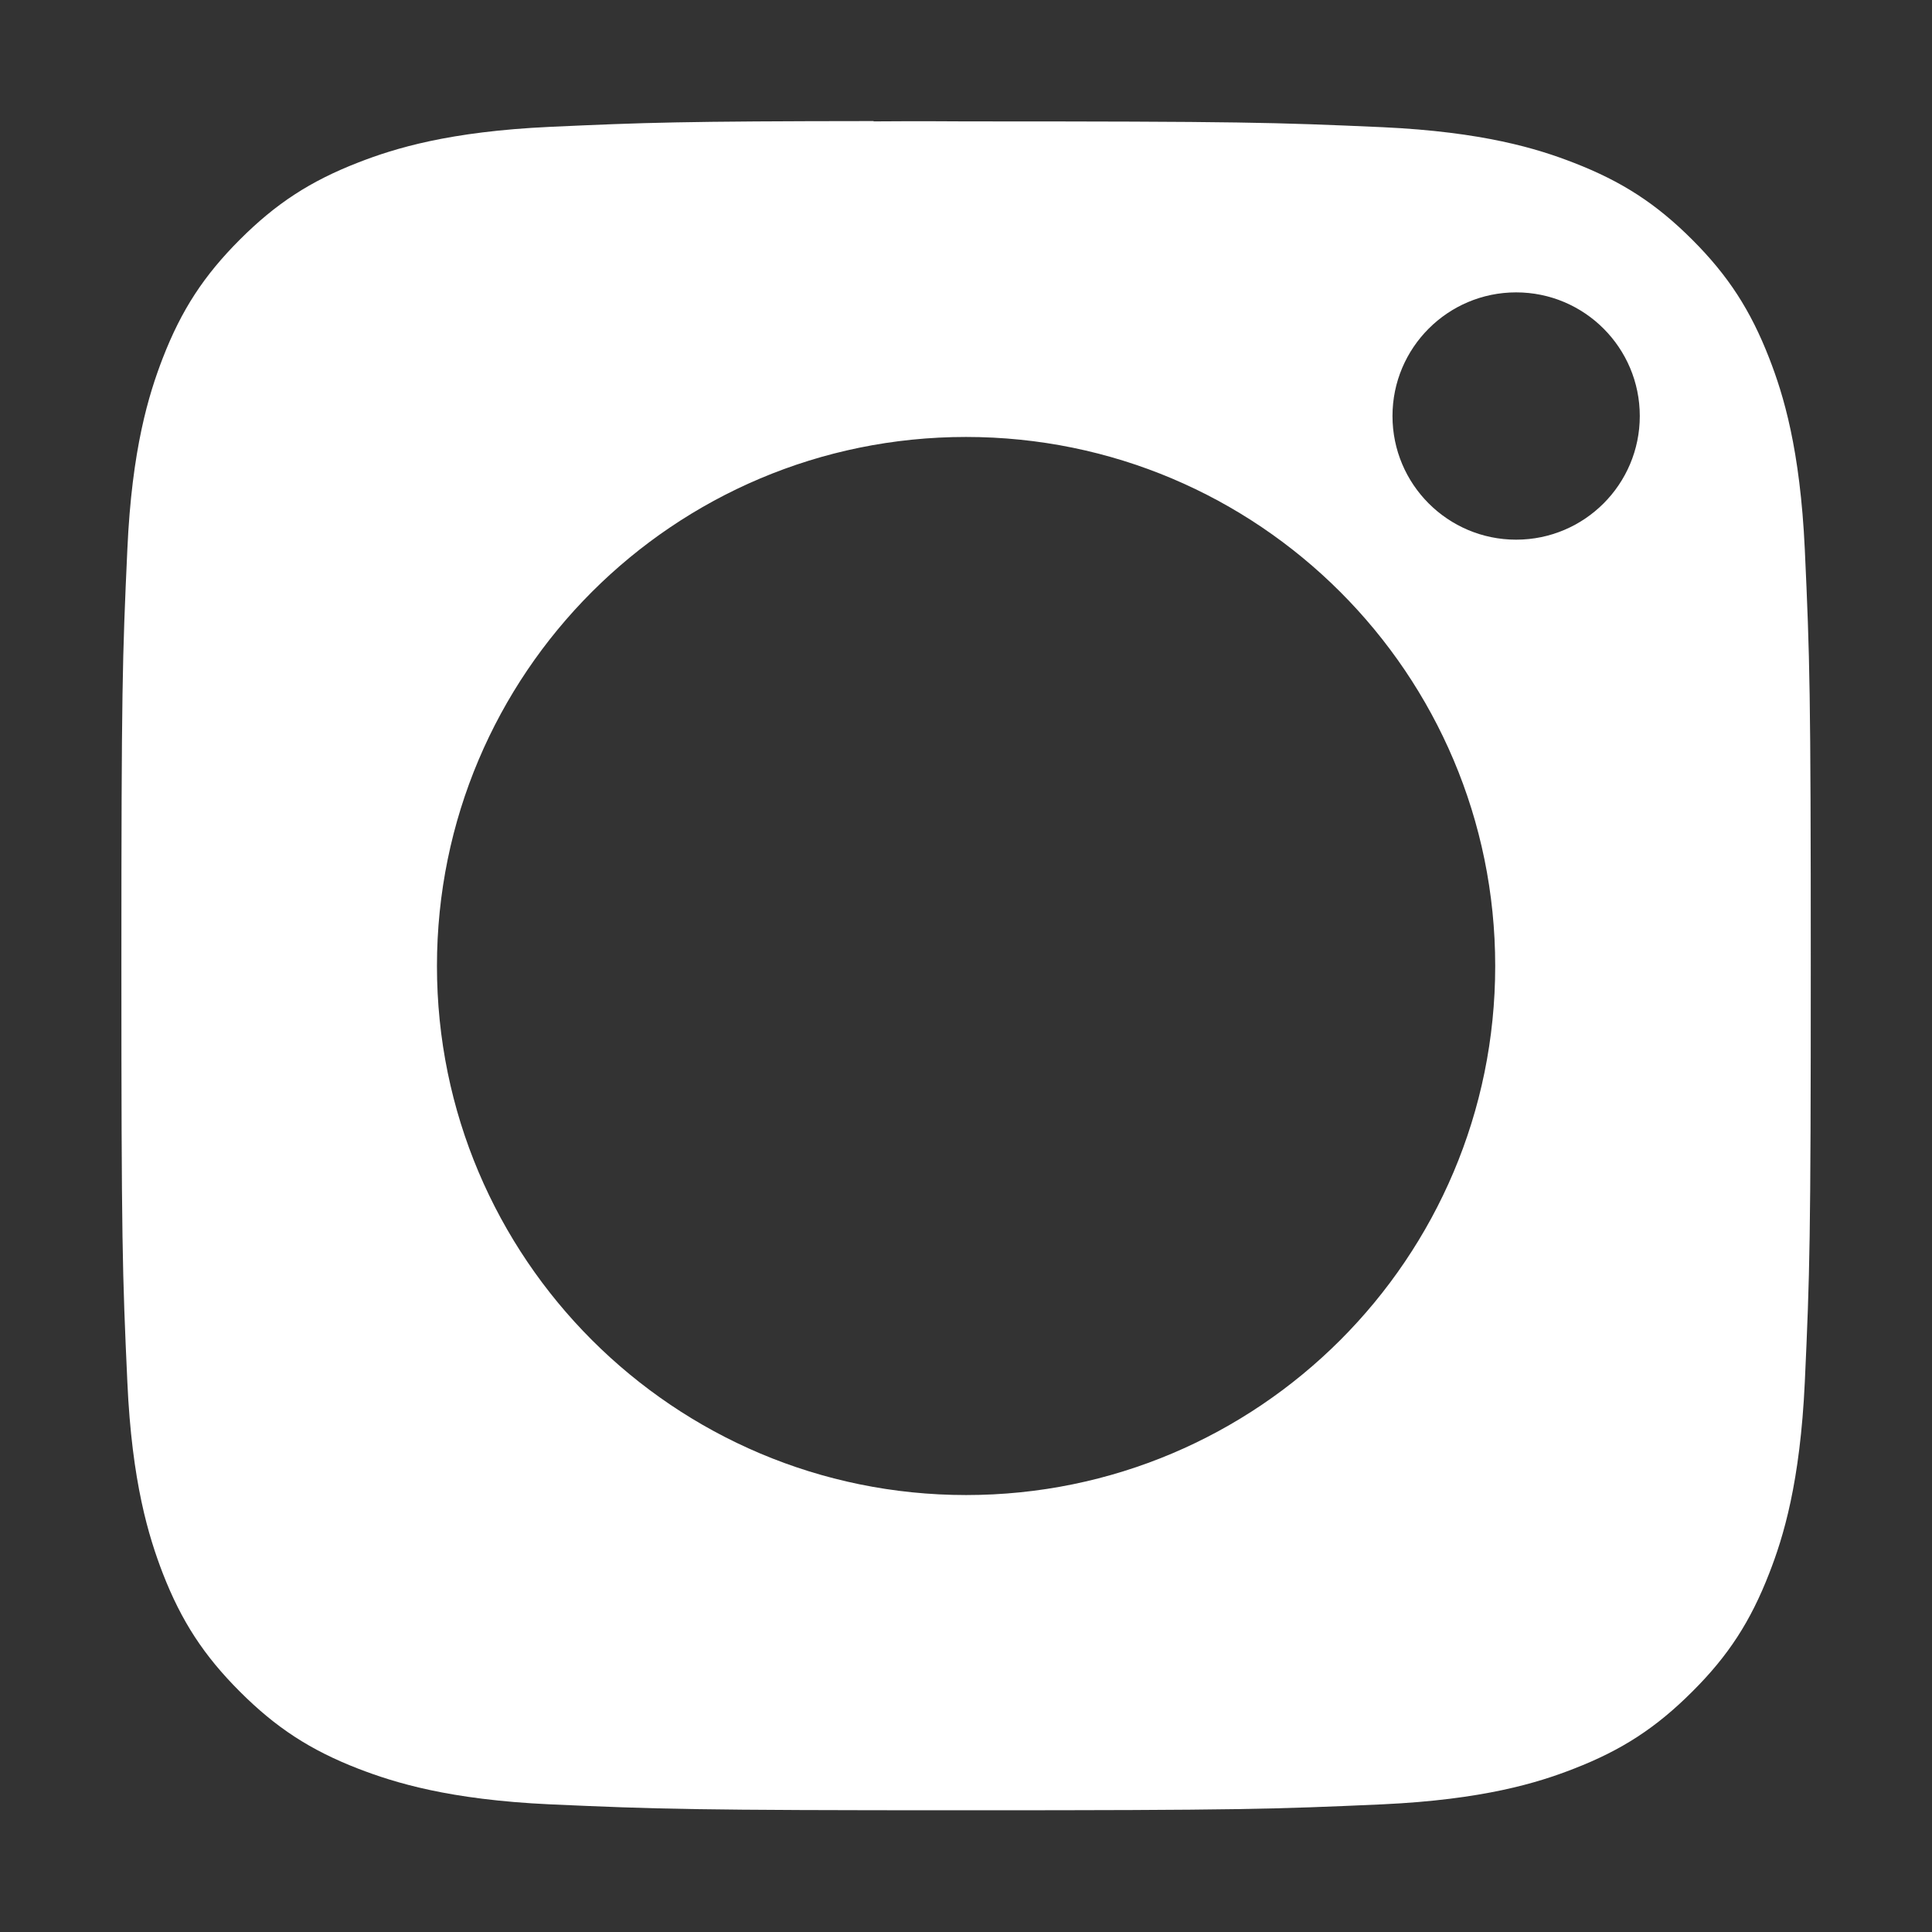 <svg width="12" height="12" viewBox="0 0 12 12" fill="none" xmlns="http://www.w3.org/2000/svg">
<rect x="0" y="0" width="12" height="12" fill="#333333" stroke="none"/>
<path fill-rule="evenodd" clip-rule="evenodd" d="M5.426 0.754C5.538 0.753 5.658 0.753 5.787 0.753L6.001 0.754C7.709 0.754 7.912 0.76 8.587 0.79C9.211 0.819 9.549 0.923 9.775 1.011C10.074 1.127 10.287 1.265 10.511 1.489C10.735 1.713 10.873 1.927 10.989 2.225C11.077 2.451 11.181 2.789 11.21 3.413C11.241 4.088 11.247 4.291 11.247 5.999C11.247 7.707 11.241 7.909 11.21 8.584C11.181 9.208 11.077 9.547 10.989 9.772C10.873 10.071 10.735 10.284 10.511 10.507C10.287 10.731 10.074 10.87 9.775 10.986C9.55 11.074 9.211 11.178 8.587 11.207C7.912 11.237 7.709 11.244 6.001 11.244C4.292 11.244 4.089 11.237 3.414 11.207C2.79 11.178 2.452 11.073 2.226 10.986C1.927 10.87 1.714 10.731 1.49 10.507C1.266 10.283 1.127 10.07 1.011 9.772C0.924 9.546 0.819 9.208 0.791 8.584C0.76 7.909 0.754 7.706 0.754 5.997C0.754 4.288 0.76 4.087 0.791 3.412C0.819 2.788 0.924 2.449 1.011 2.224C1.127 1.925 1.266 1.712 1.49 1.488C1.714 1.264 1.927 1.125 2.226 1.009C2.452 0.921 2.79 0.817 3.414 0.788C4.005 0.761 4.234 0.753 5.426 0.752V0.754ZM9.417 1.816C8.993 1.816 8.649 2.16 8.649 2.584C8.649 3.008 8.993 3.352 9.417 3.352C9.841 3.352 10.185 3.008 10.185 2.584C10.185 2.16 9.841 1.816 9.417 1.816V1.816ZM2.714 6C2.714 4.185 4.185 2.714 6 2.714C7.816 2.714 9.287 4.185 9.287 6C9.287 7.815 7.816 9.286 6.001 9.286C4.186 9.286 2.714 7.815 2.714 6Z" fill="white"/>
</svg>
